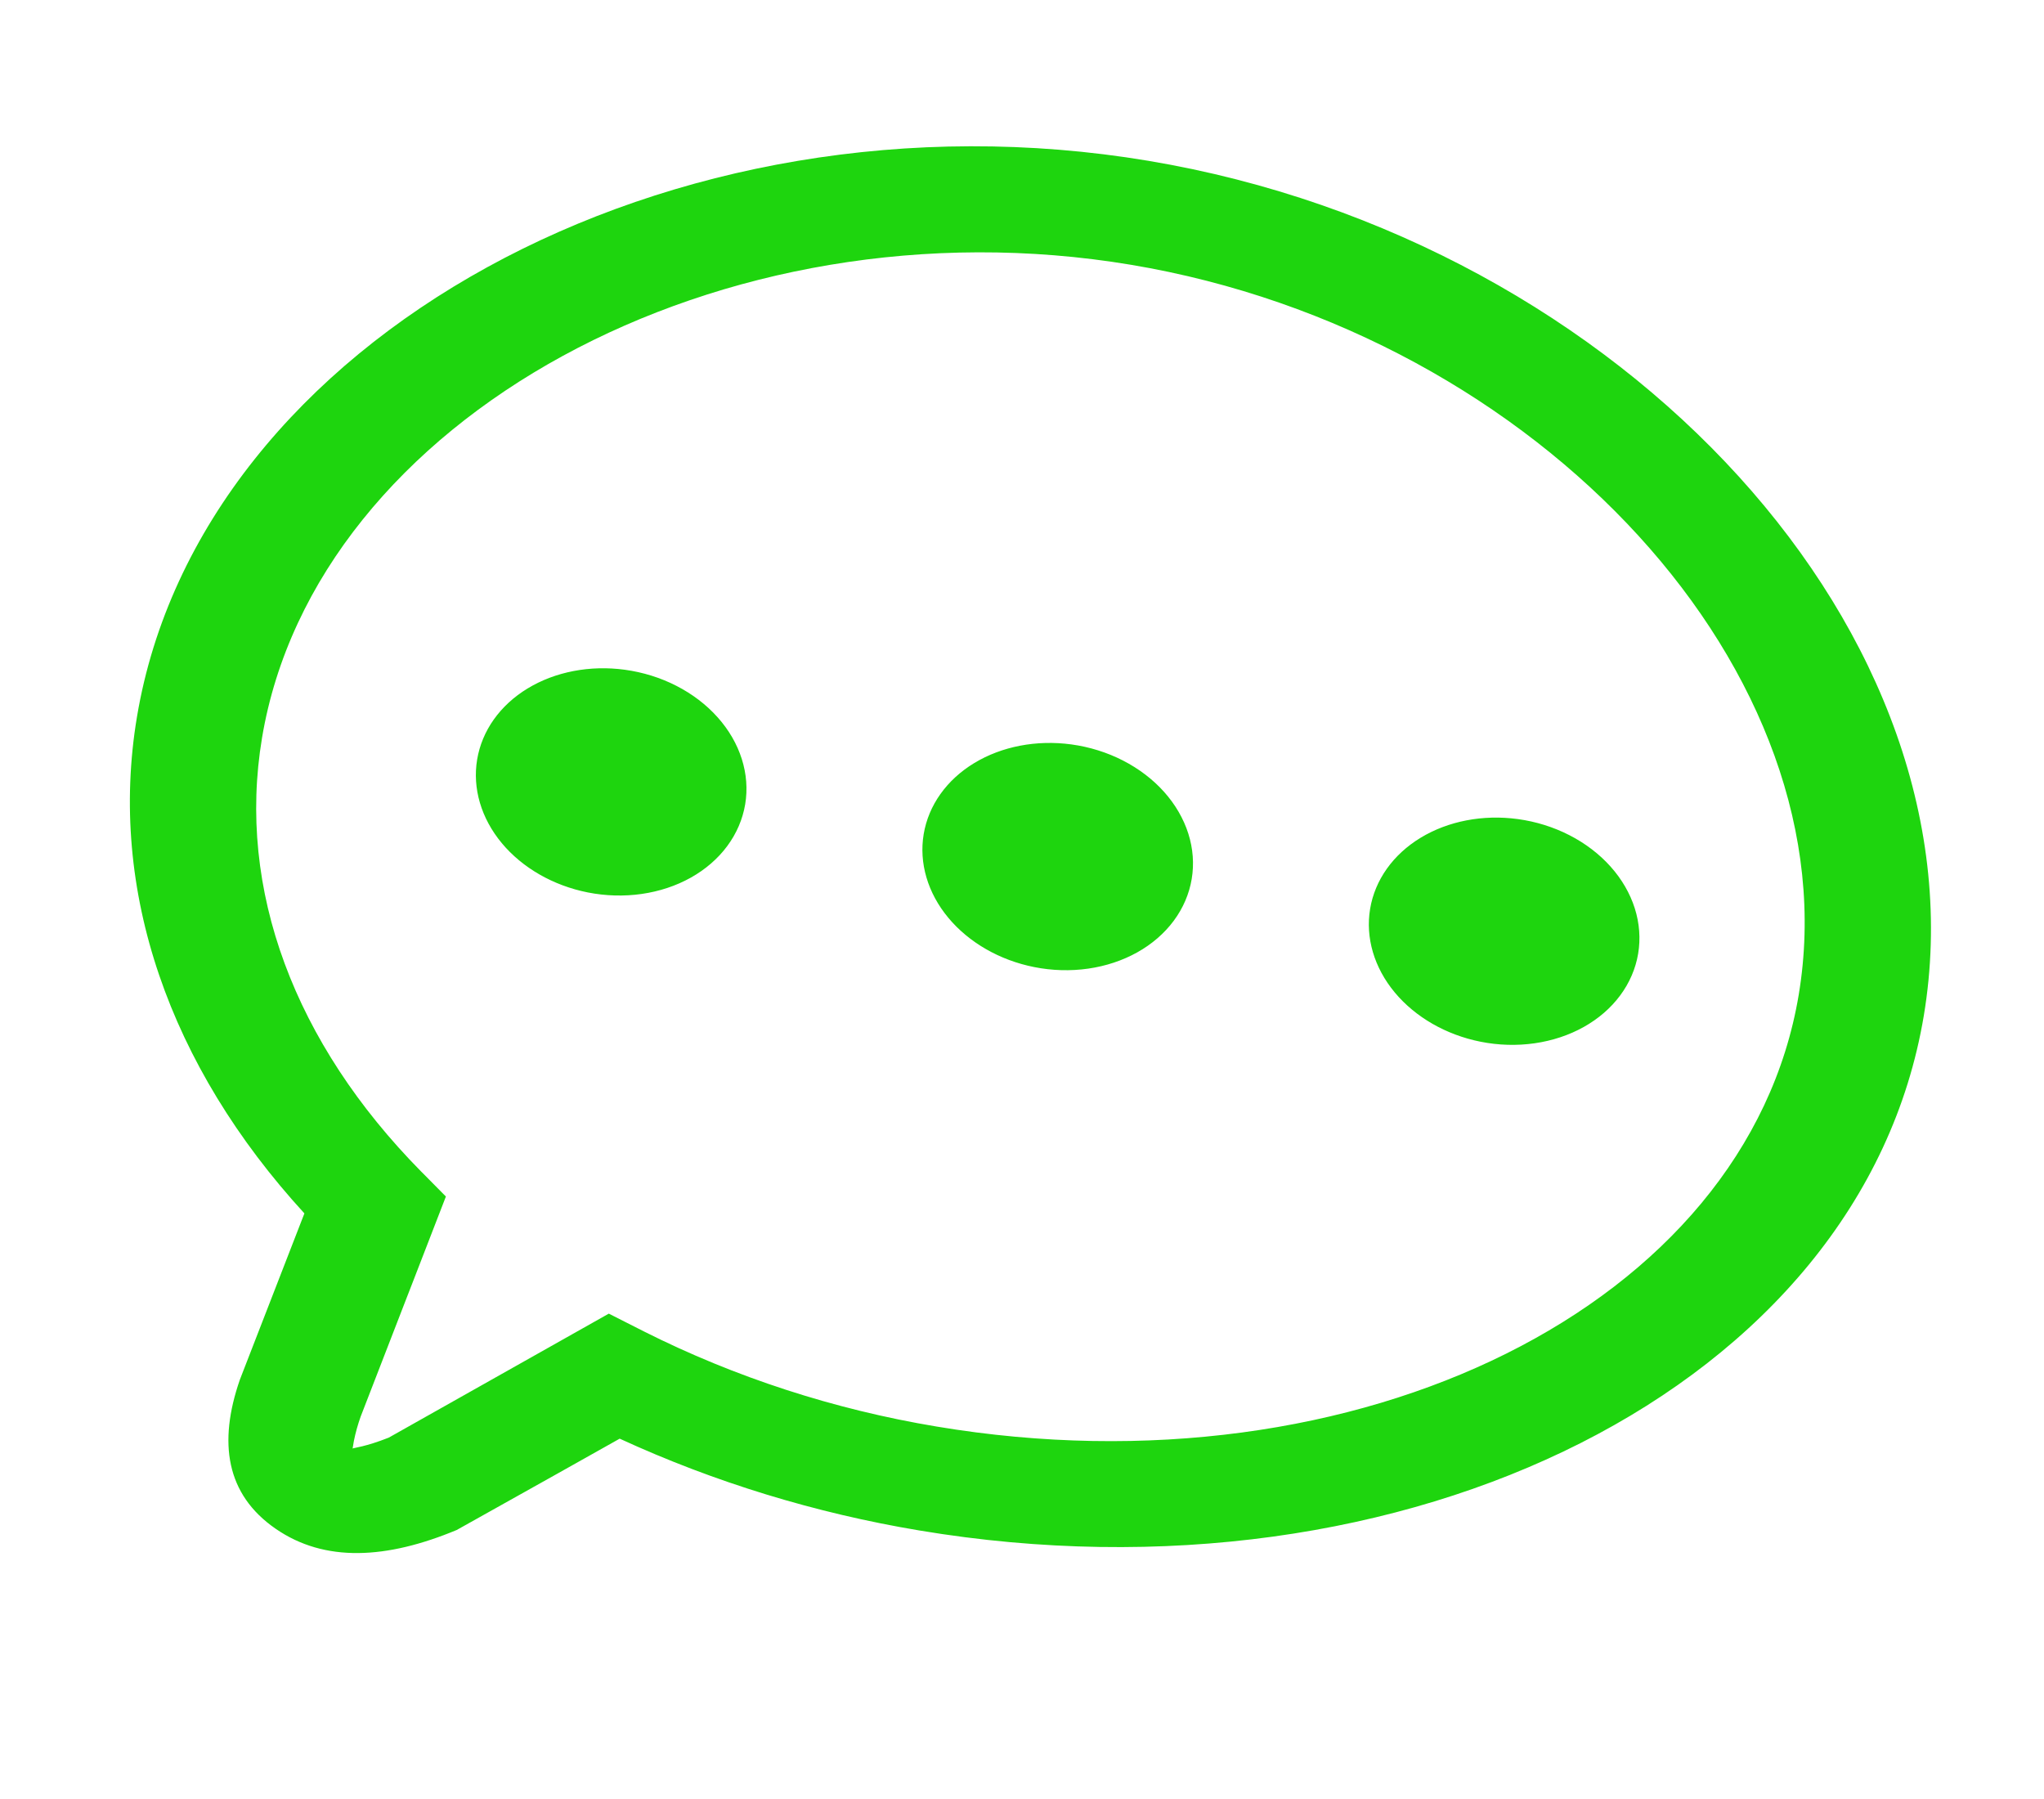 <svg width="175" height="154" viewBox="0 0 175 154" fill="none" xmlns="http://www.w3.org/2000/svg">
<path d="M98.315 13.765C139.177 20.597 170.119 54.592 164.708 86.952C159.389 118.766 120.376 137.979 78.711 131.013C69.799 129.526 61.139 126.874 53.055 123.154C49.027 125.422 47.648 126.191 39.104 130.971C33.103 133.471 27.8 133.774 23.593 130.861C19.35 127.93 18.669 123.489 20.537 118.103L26.061 103.871C14.512 91.261 9.235 76.262 11.725 61.373C17.136 29.012 57.446 6.931 98.315 13.765ZM96.827 22.666C61.748 16.8 27.005 35.825 22.434 63.163C20.26 76.165 25.234 89.303 36.044 100.273L36.179 100.406L38.176 102.426L37.249 104.82L35.339 109.755L34.828 111.068L30.886 121.245C30.639 121.933 30.442 122.636 30.298 123.349L30.197 123.953C30.192 123.985 30.182 123.996 30.173 124.001C30.238 123.947 31.323 123.847 33.286 123.064L52.124 112.451L55.125 113.972C62.924 117.898 71.417 120.658 80.198 122.118C116.272 128.15 149.553 111.756 153.999 85.162C158.569 57.83 131.906 28.531 96.827 22.666ZM53.5 57.333C55.049 57.544 56.55 58.012 57.914 58.711C59.278 59.41 60.476 60.324 61.437 61.399C62.399 62.474 63.103 63.688 63.509 64.969C63.915 66.249 64.014 67.57 63.8 68.851C63.585 70.133 63.062 71.349 62.262 72.428C61.462 73.507 60.4 74.426 59.142 75.13C57.883 75.834 56.452 76.308 54.935 76.525C53.419 76.742 51.847 76.697 50.313 76.393C47.36 75.806 44.724 74.293 42.959 72.171C41.195 70.049 40.439 67.483 40.852 65.014C41.265 62.545 42.814 60.365 45.173 58.933C47.532 57.5 50.517 56.926 53.5 57.333ZM91.731 63.725C93.28 63.936 94.781 64.404 96.144 65.103C97.508 65.802 98.707 66.716 99.668 67.791C100.629 68.867 101.334 70.081 101.74 71.361C102.146 72.641 102.244 73.962 102.03 75.243C101.816 76.525 101.293 77.742 100.492 78.82C99.692 79.899 98.631 80.818 97.372 81.522C96.113 82.226 94.683 82.701 93.166 82.918C91.649 83.135 90.077 83.09 88.544 82.785C85.591 82.199 82.954 80.685 81.19 78.563C79.425 76.441 78.67 73.876 79.082 71.407C79.495 68.938 81.044 66.757 83.403 65.325C85.762 63.892 88.747 63.319 91.731 63.725ZM129.954 70.116C131.502 70.327 133.004 70.796 134.367 71.494C135.731 72.193 136.929 73.107 137.891 74.182C138.852 75.257 139.557 76.472 139.963 77.752C140.368 79.032 140.467 80.353 140.253 81.634C140.039 82.916 139.516 84.133 138.715 85.211C137.915 86.29 136.854 87.209 135.595 87.913C134.336 88.617 132.905 89.091 131.389 89.308C129.872 89.526 128.3 89.481 126.767 89.176C123.813 88.59 121.177 87.076 119.412 84.954C117.648 82.832 116.893 80.266 117.305 77.798C117.718 75.329 119.267 73.148 121.626 71.716C123.985 70.283 126.97 69.71 129.954 70.116Z" fill="#1ED50E"/>
</svg>
